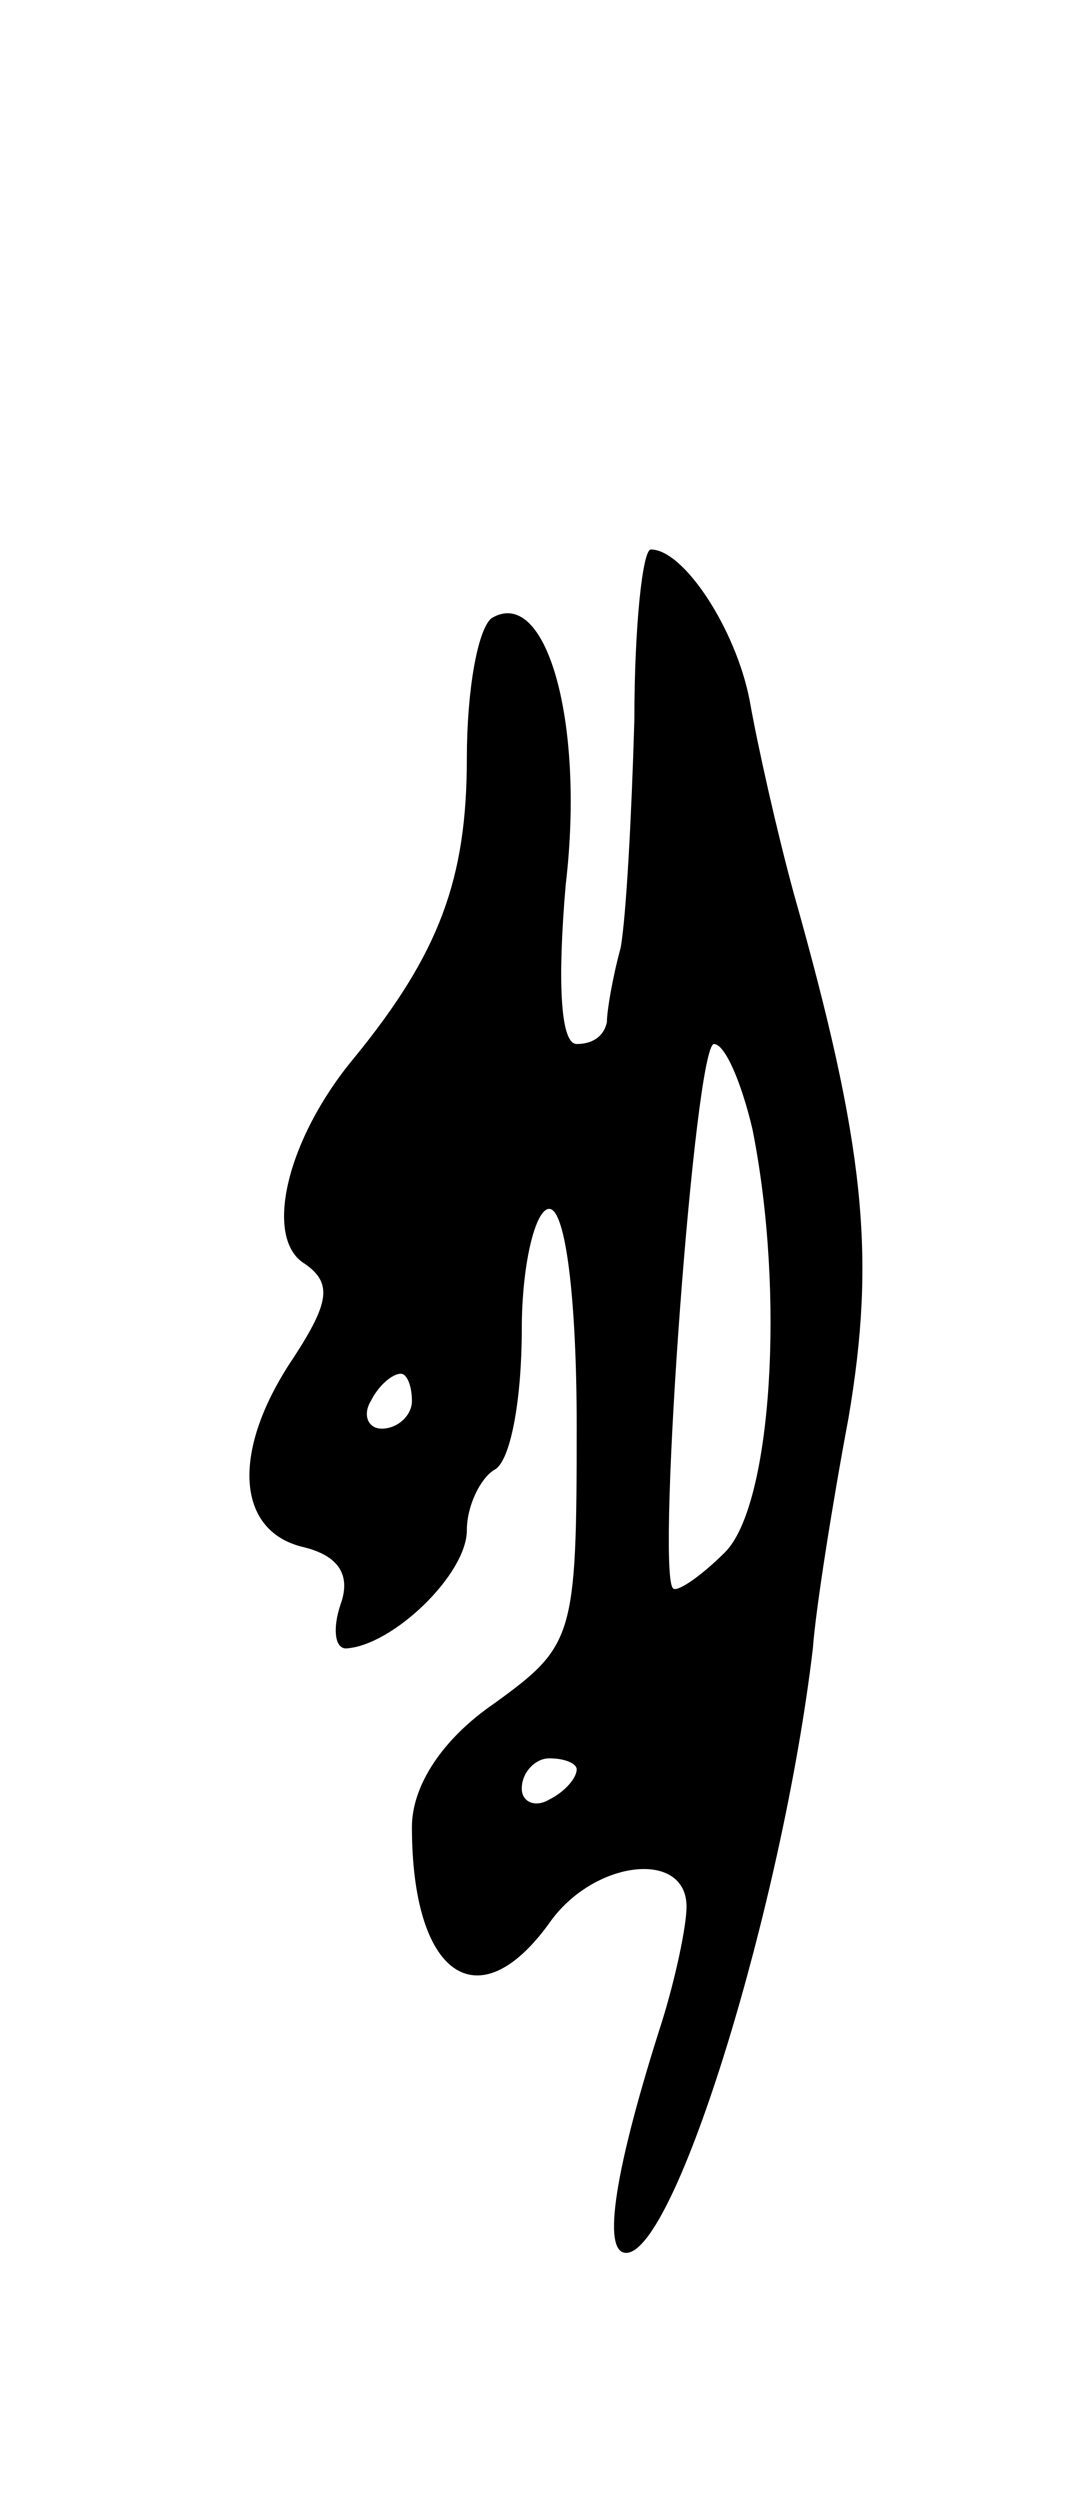 <svg version="1.0" xmlns="http://www.w3.org/2000/svg"
 width="39pt" height="91pt" viewBox="0 0 39 91"
 preserveAspectRatio="xMidYMid meet">
<g transform="translate(0,91) scale(0.1,-0.1)"
fill="#000000" stroke="none">
<path d="M231 648 c-1 -35 -3 -72 -5 -83 -3 -11 -5 -23 -5 -27 -1 -5 -5 -8
-11 -8 -6 0 -7 23 -4 58 7 59 -7 109 -27 97 -5 -4 -9 -26 -9 -51 0 -44 -10
-71 -41 -109 -25 -30 -33 -66 -18 -75 10 -7 9 -14 -4 -34 -23 -34 -21 -63 3
-69 13 -3 18 -10 14 -21 -3 -9 -2 -16 2 -16 17 1 44 27 44 43 0 9 5 19 10 22
6 3 10 26 10 51 0 24 5 44 10 44 6 0 10 -33 10 -79 0 -77 -1 -80 -30 -101 -19
-13 -30 -30 -30 -45 0 -54 24 -71 50 -35 16 23 50 27 50 6 0 -7 -4 -26 -9 -42
-17 -53 -22 -84 -13 -84 18 0 57 127 68 220 1 14 7 52 13 84 10 59 6 99 -20
191 -6 22 -13 53 -16 70 -5 26 -24 55 -36 55 -3 0 -6 -28 -6 -62z m43 -149
c12 -60 7 -137 -10 -154 -9 -9 -18 -15 -19 -13 -6 7 8 198 15 198 4 0 10 -14
14 -31z m-124 -99 c0 -5 -5 -10 -11 -10 -5 0 -7 5 -4 10 3 6 8 10 11 10 2 0 4
-4 4 -10z m60 -134 c0 -3 -4 -8 -10 -11 -5 -3 -10 -1 -10 4 0 6 5 11 10 11 6
0 10 -2 10 -4z"/>
</g>
</svg>
